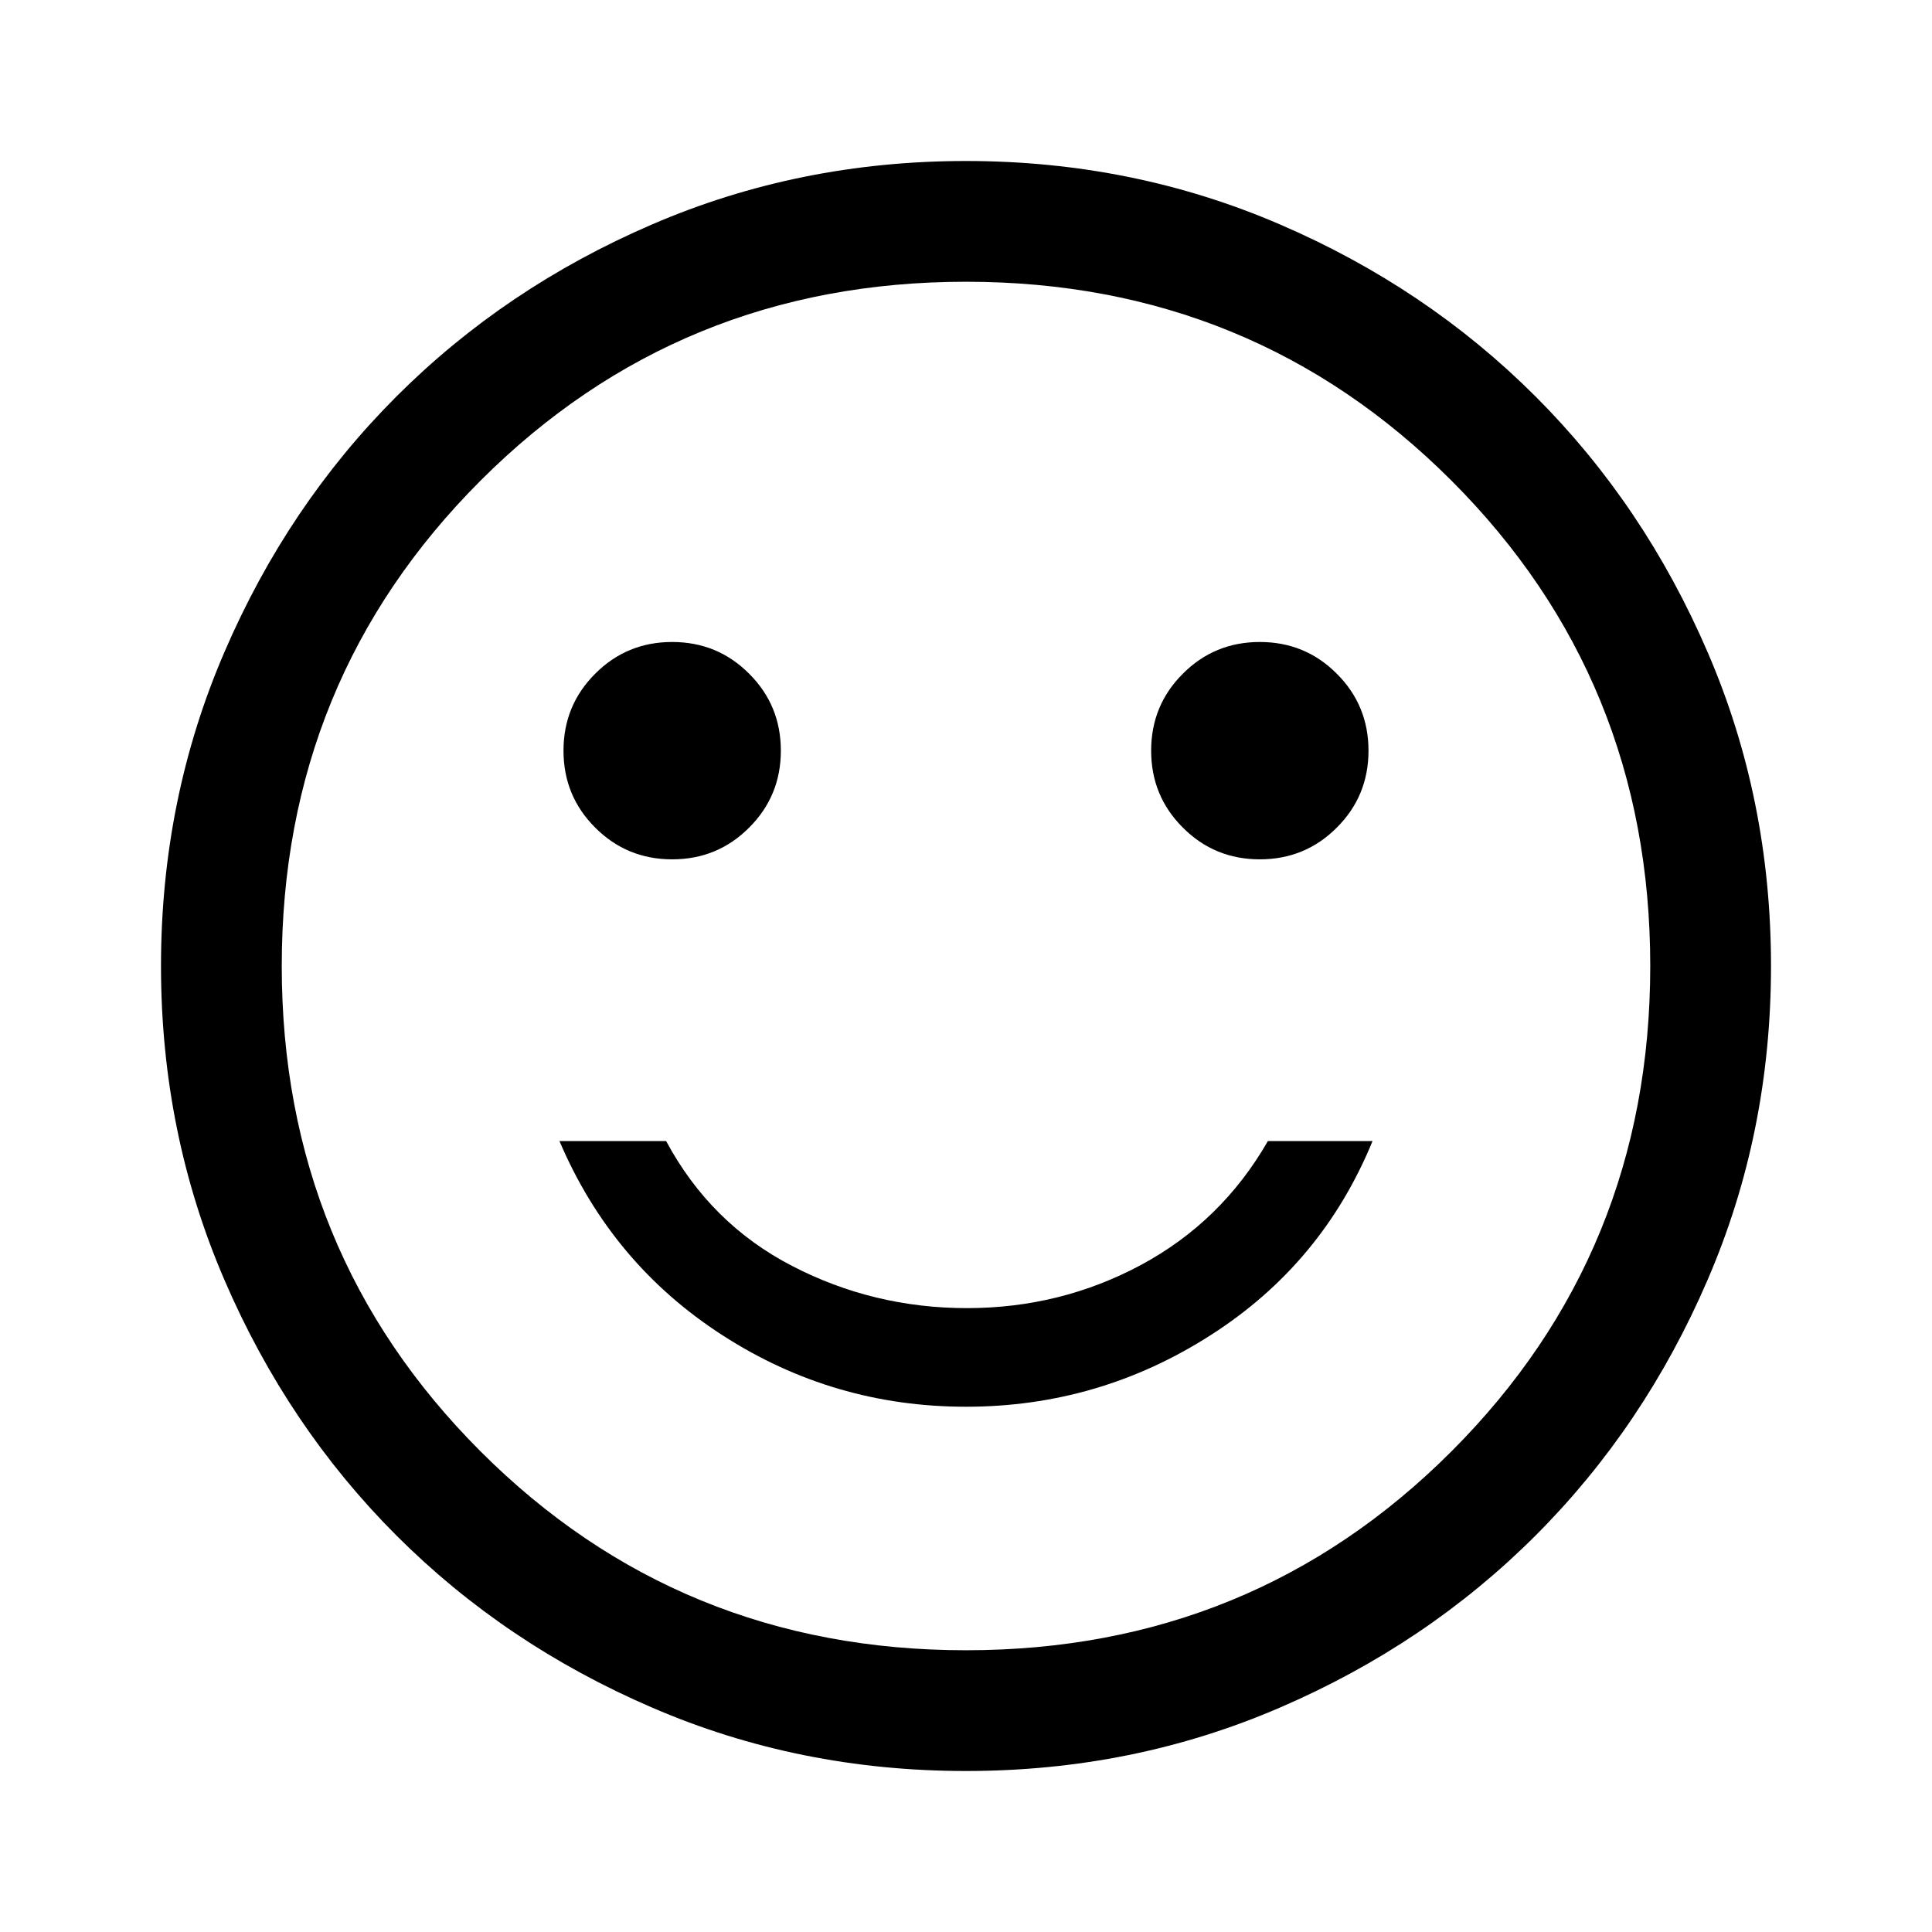 <svg width="24" height="24" viewBox="0 0 24 24" fill="current" xmlns="http://www.w3.org/2000/svg">
<path d="M15.65 10.675C16.025 10.675 16.344 10.544 16.606 10.281C16.869 10.019 17 9.7 17 9.325C17 8.95 16.869 8.631 16.606 8.369C16.344 8.106 16.025 7.975 15.65 7.975C15.275 7.975 14.956 8.106 14.694 8.369C14.431 8.631 14.3 8.95 14.3 9.325C14.3 9.7 14.431 10.019 14.694 10.281C14.956 10.544 15.275 10.675 15.65 10.675ZM8.35 10.675C8.725 10.675 9.044 10.544 9.306 10.281C9.569 10.019 9.7 9.7 9.7 9.325C9.7 8.95 9.569 8.631 9.306 8.369C9.044 8.106 8.725 7.975 8.35 7.975C7.975 7.975 7.656 8.106 7.394 8.369C7.131 8.631 7 8.95 7 9.325C7 9.7 7.131 10.019 7.394 10.281C7.656 10.544 7.975 10.675 8.35 10.675ZM12 17.475C13.1 17.475 14.113 17.179 15.037 16.587C15.963 15.996 16.633 15.192 17.05 14.175H15.75C15.367 14.842 14.842 15.354 14.175 15.713C13.508 16.071 12.787 16.25 12.012 16.25C11.238 16.25 10.512 16.075 9.838 15.725C9.162 15.375 8.642 14.858 8.275 14.175H6.95C7.383 15.192 8.058 15.996 8.975 16.587C9.892 17.179 10.9 17.475 12 17.475ZM12 22C10.617 22 9.317 21.738 8.1 21.212C6.883 20.688 5.825 19.975 4.925 19.075C4.025 18.175 3.312 17.117 2.788 15.9C2.263 14.683 2 13.383 2 12C2 10.617 2.263 9.317 2.788 8.1C3.312 6.883 4.025 5.825 4.925 4.925C5.825 4.025 6.883 3.312 8.1 2.788C9.317 2.263 10.617 2 12 2C13.383 2 14.683 2.263 15.9 2.788C17.117 3.312 18.175 4.025 19.075 4.925C19.975 5.825 20.688 6.883 21.212 8.1C21.738 9.317 22 10.617 22 12C22 13.383 21.738 14.683 21.212 15.9C20.688 17.117 19.975 18.175 19.075 19.075C18.175 19.975 17.117 20.688 15.9 21.212C14.683 21.738 13.383 22 12 22ZM12 20.5C14.373 20.5 16.383 19.677 18.03 18.03C19.677 16.383 20.5 14.373 20.5 12C20.5 9.627 19.677 7.617 18.03 5.97C16.383 4.323 14.373 3.5 12 3.5C9.627 3.5 7.617 4.323 5.97 5.97C4.323 7.617 3.5 9.627 3.5 12C3.5 14.373 4.323 16.383 5.97 18.03C7.617 19.677 9.627 20.5 12 20.5Z"/>
</svg>
